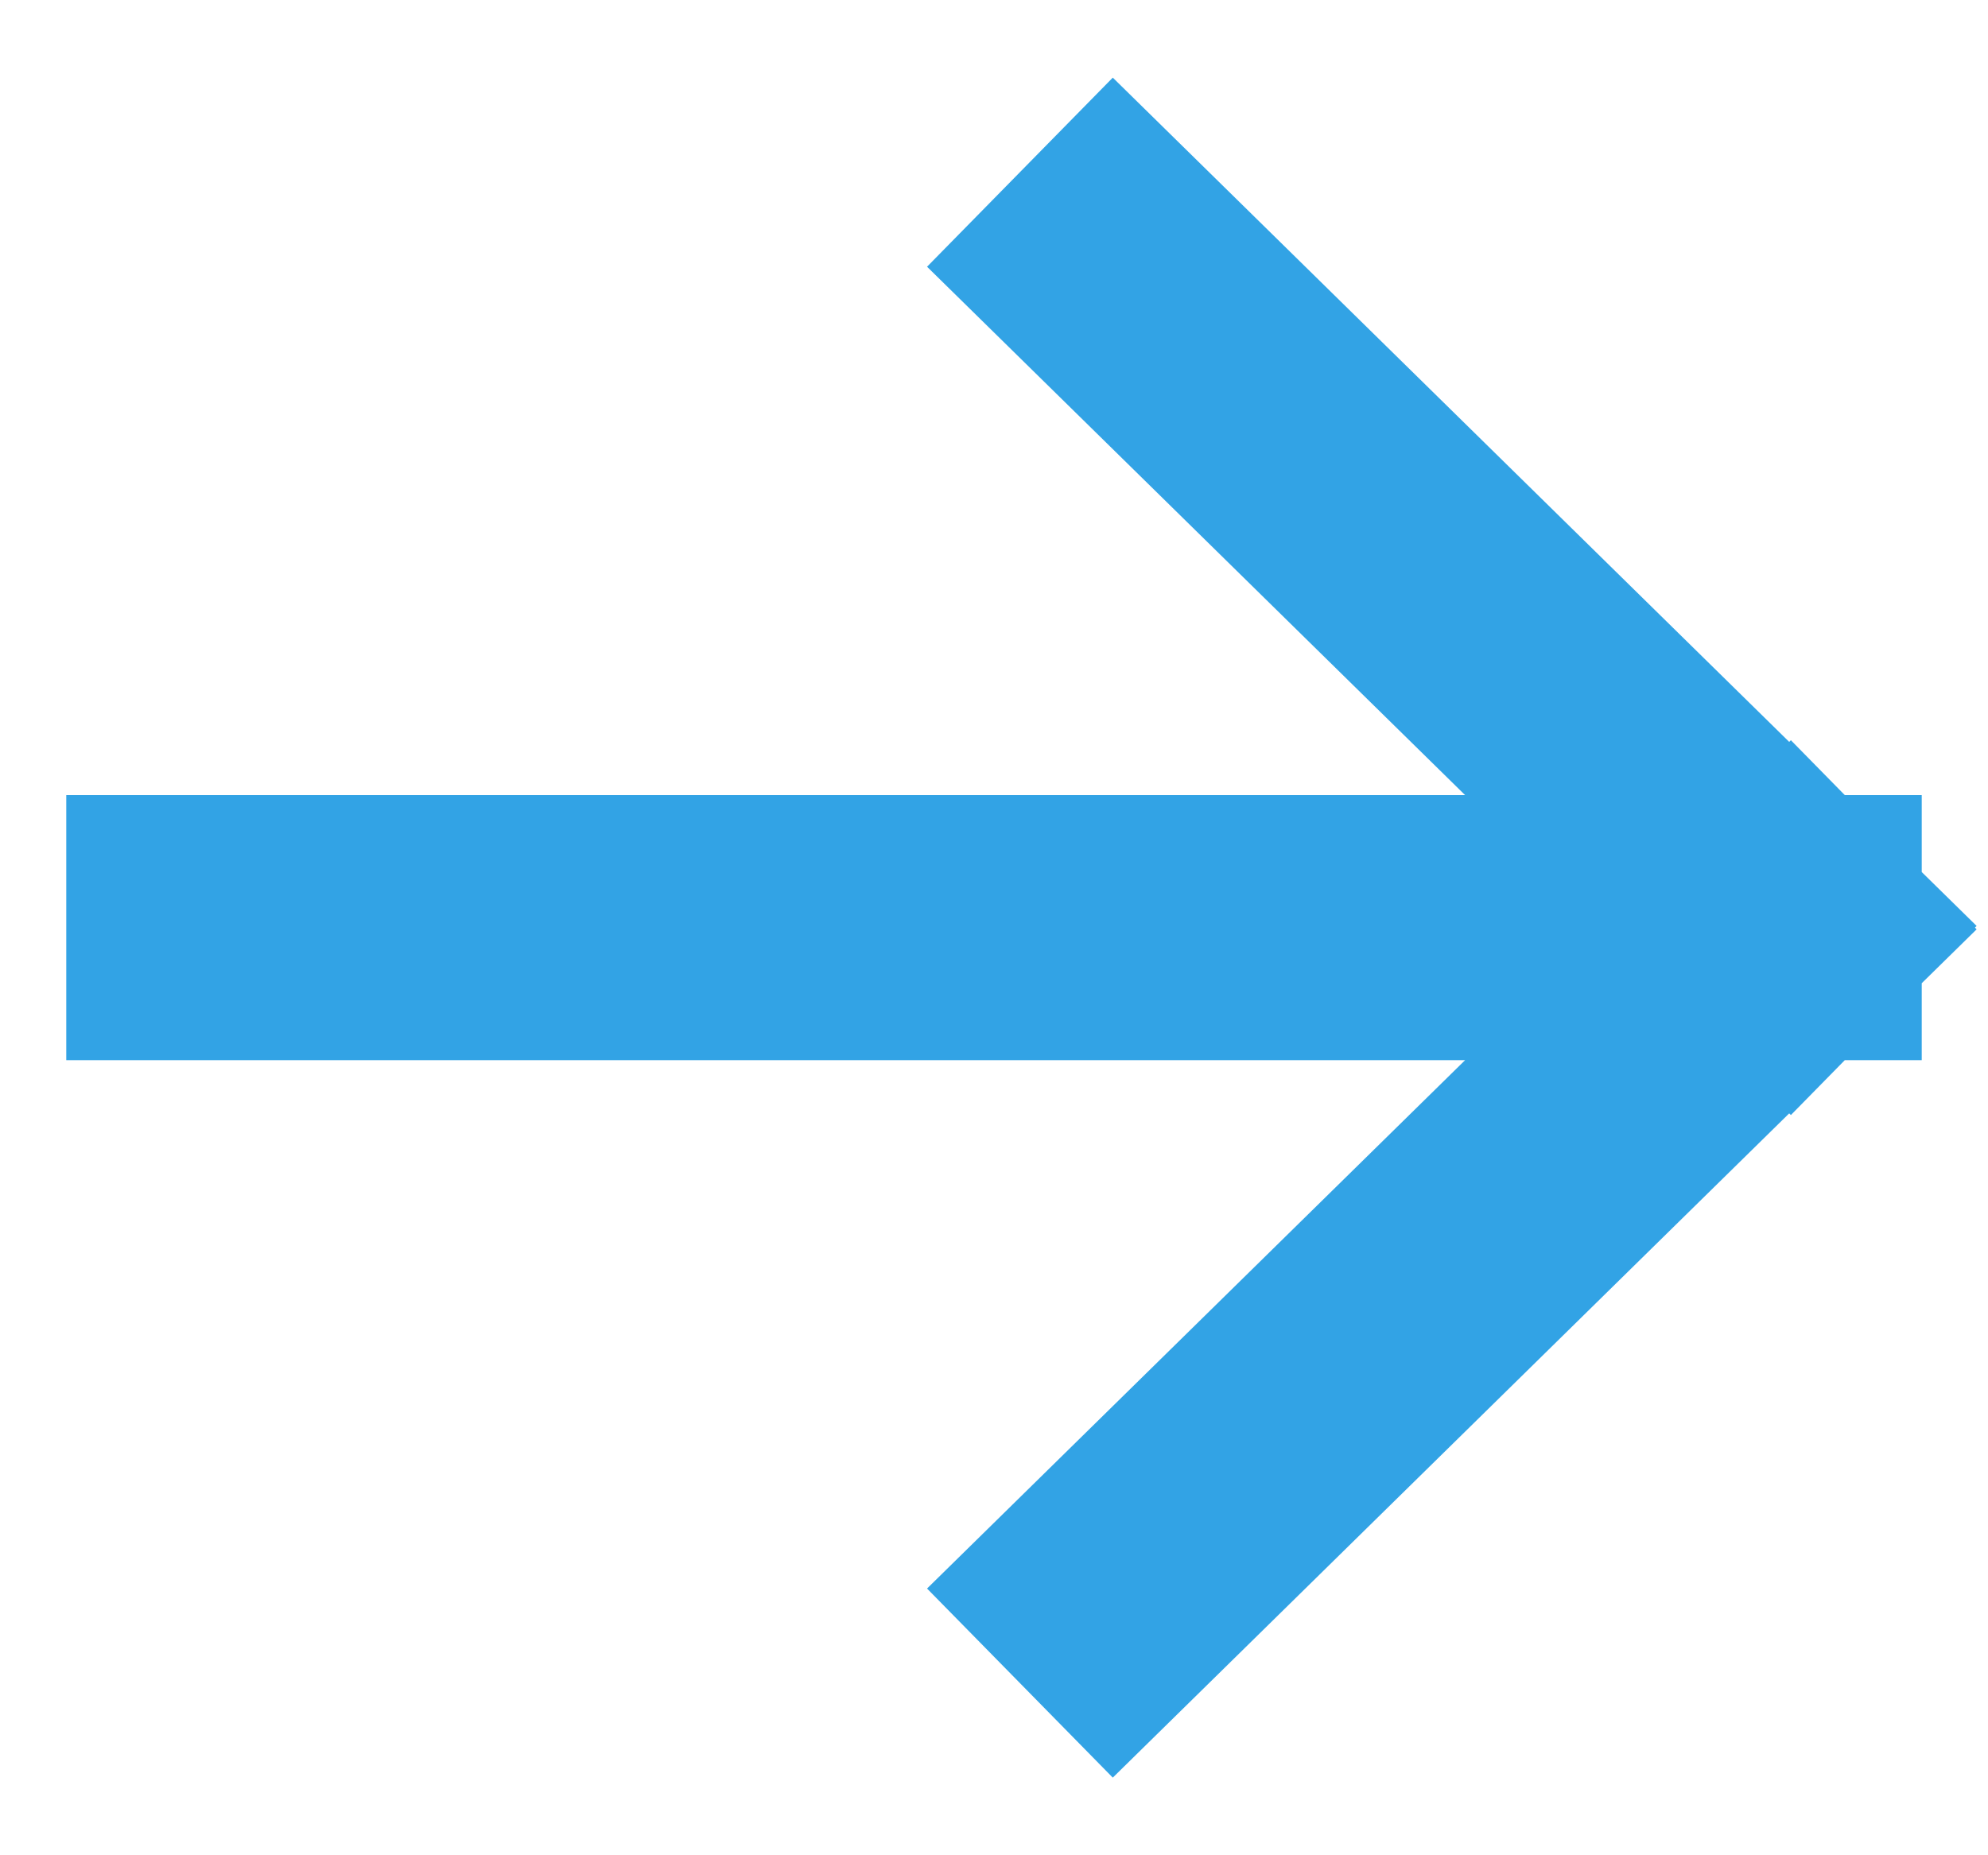 <svg width="15" height="14" viewBox="0 0 15 14" fill="none" xmlns="http://www.w3.org/2000/svg">
<path d="M8.409 2L13.5 7M13.5 7L8.409 12M13.5 7L1.5 7" stroke="#32A3E5" stroke-width="2" stroke-linecap="square"/>
</svg>
